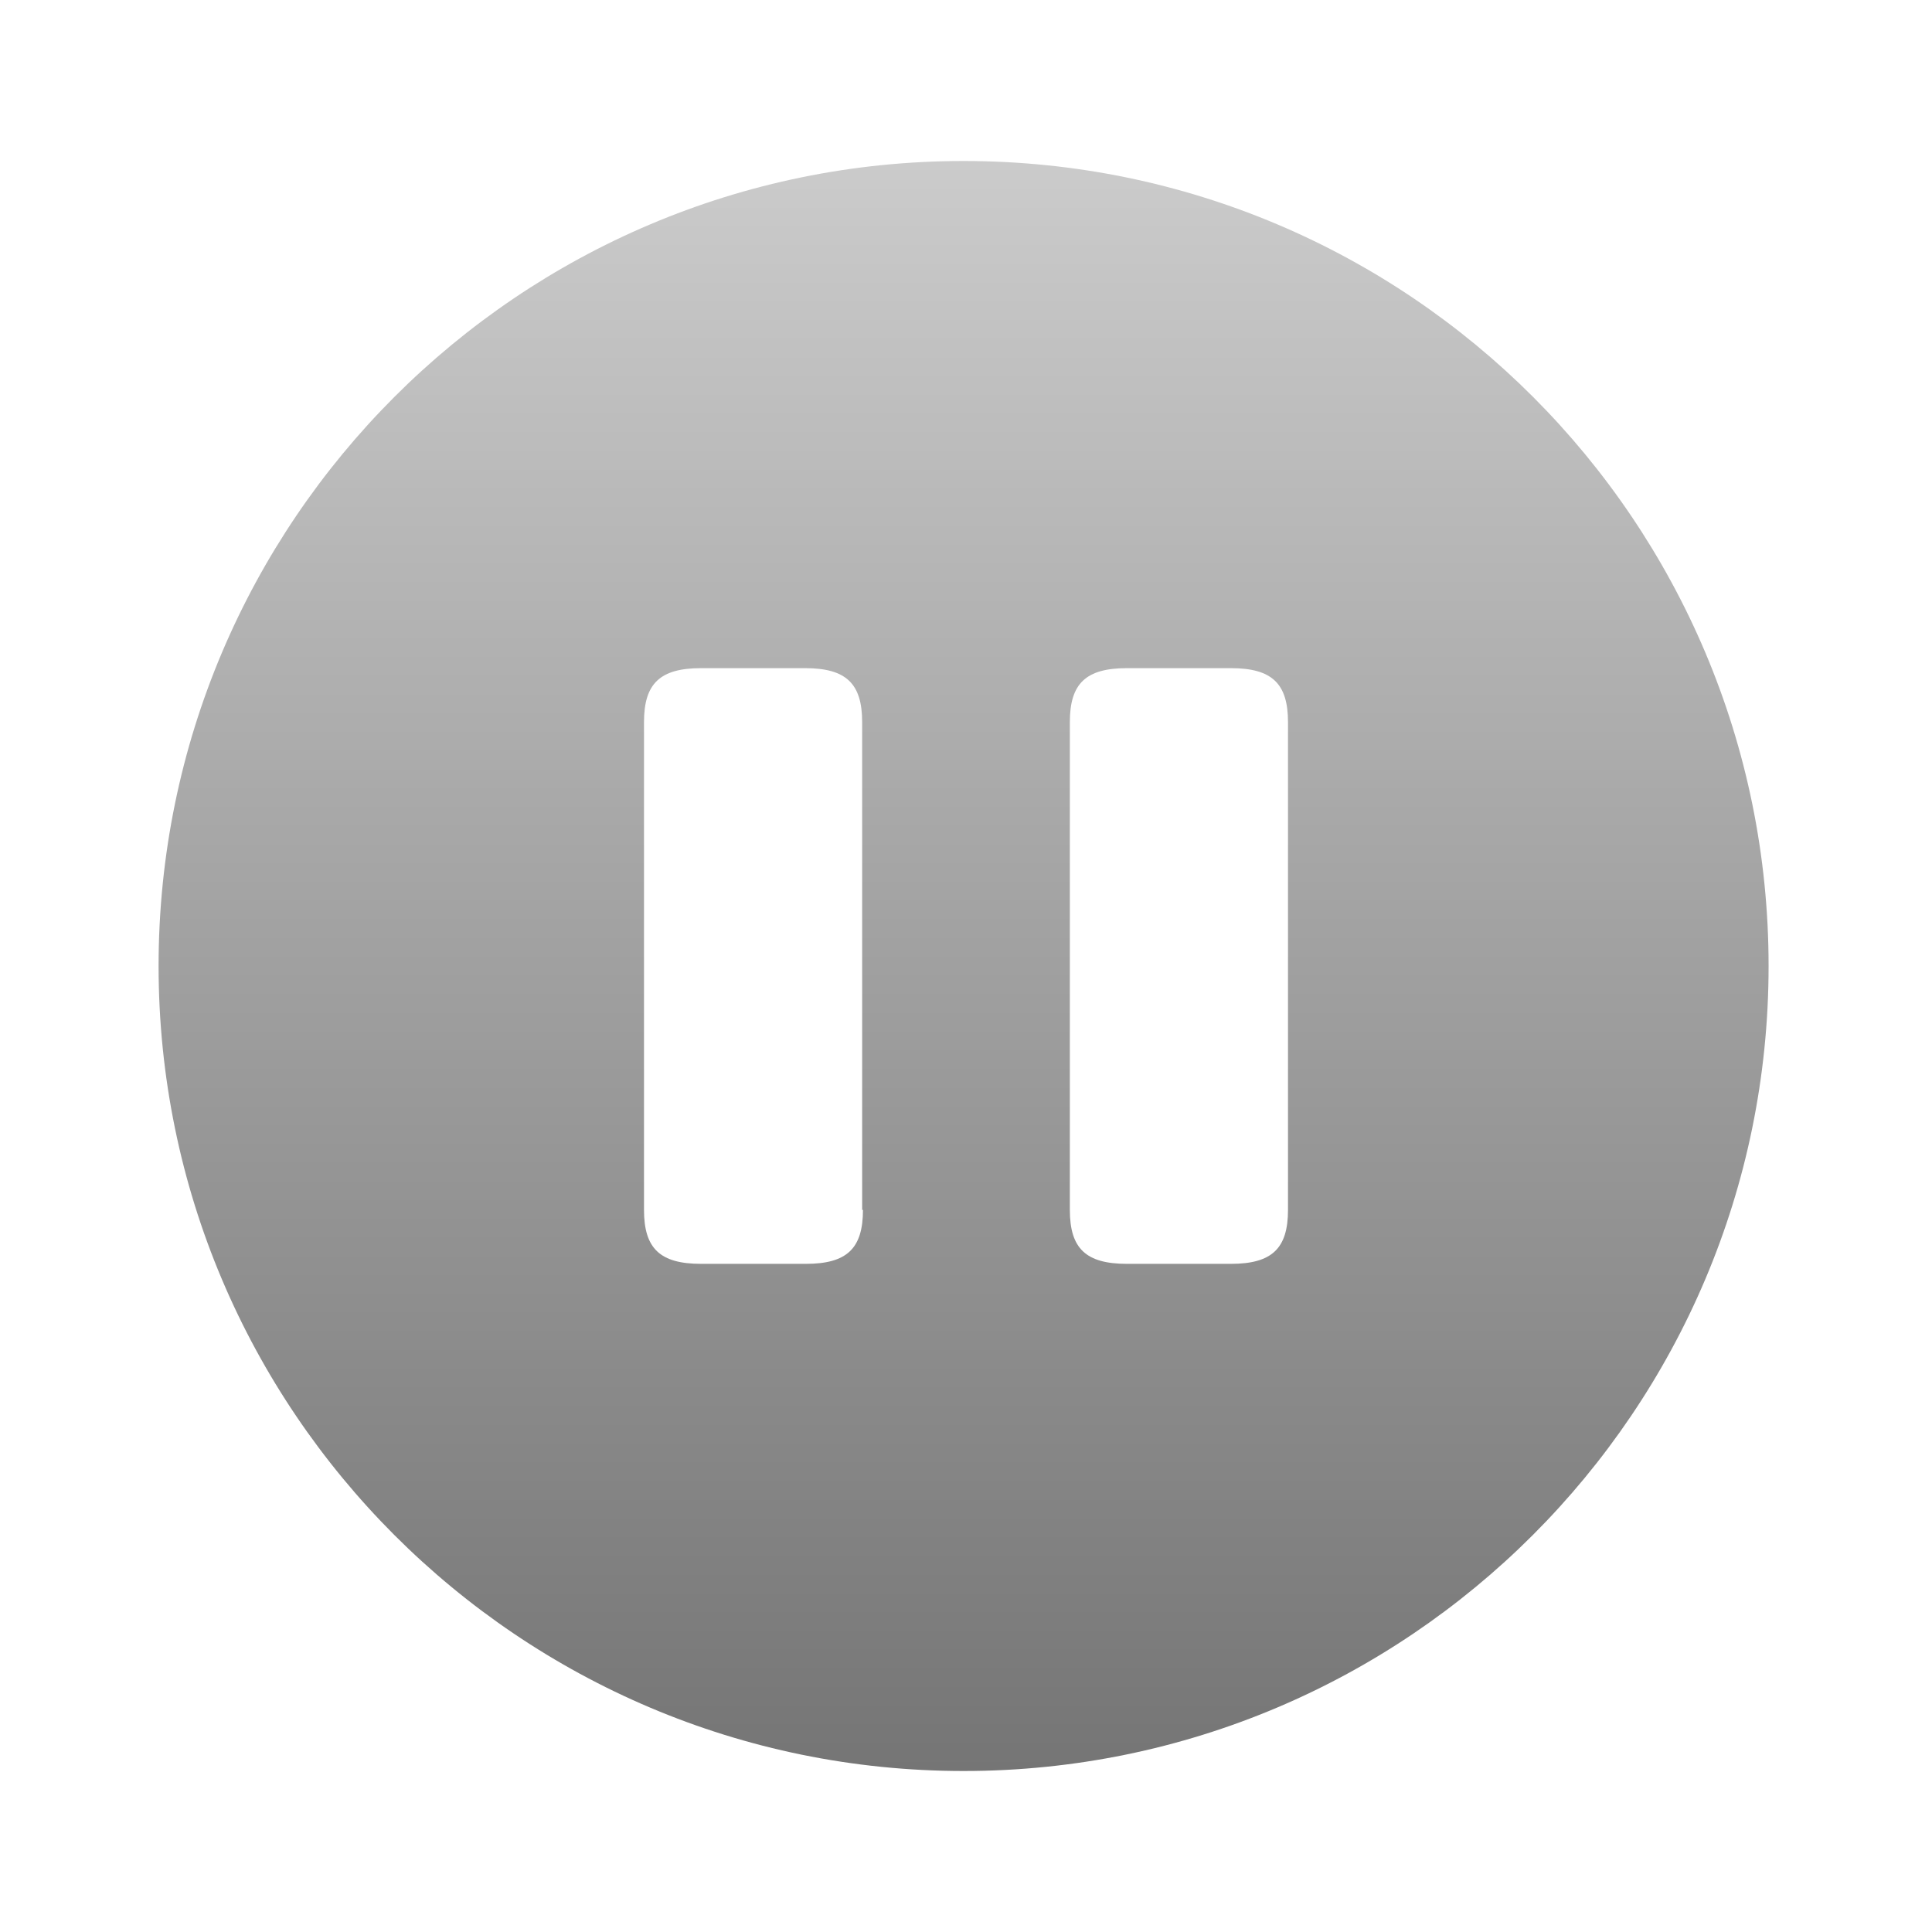 <svg width="24" height="24" viewBox="0 0 24 24" fill="none" xmlns="http://www.w3.org/2000/svg">
<path d="M11.97 2C6.45 2 1.97 6.48 1.97 12C1.97 17.52 6.45 22 11.97 22C17.49 22 21.97 17.52 21.97 12C21.97 6.48 17.5 2 11.97 2ZM10.72 15.03C10.72 15.51 10.52 15.7 10.01 15.7H8.71C8.2 15.7 8 15.51 8 15.03V8.97C8 8.49 8.2 8.3 8.71 8.3H10C10.51 8.3 10.71 8.49 10.71 8.97V15.03H10.72ZM16 15.03C16 15.51 15.8 15.7 15.29 15.7H14C13.49 15.7 13.29 15.51 13.29 15.03V8.97C13.29 8.49 13.49 8.3 14 8.3H15.29C15.8 8.3 16 8.49 16 8.97V15.03Z" fill="url(#paint0_linear_329_30)"/>
<defs>
<linearGradient id="paint0_linear_329_30" x1="11.97" y1="2" x2="11.97" y2="22" gradientUnits="userSpaceOnUse">
<stop stop-color="#CBCBCB"/>
<stop offset="1" stop-color="#757575"/>
</linearGradient>
</defs>
</svg>

